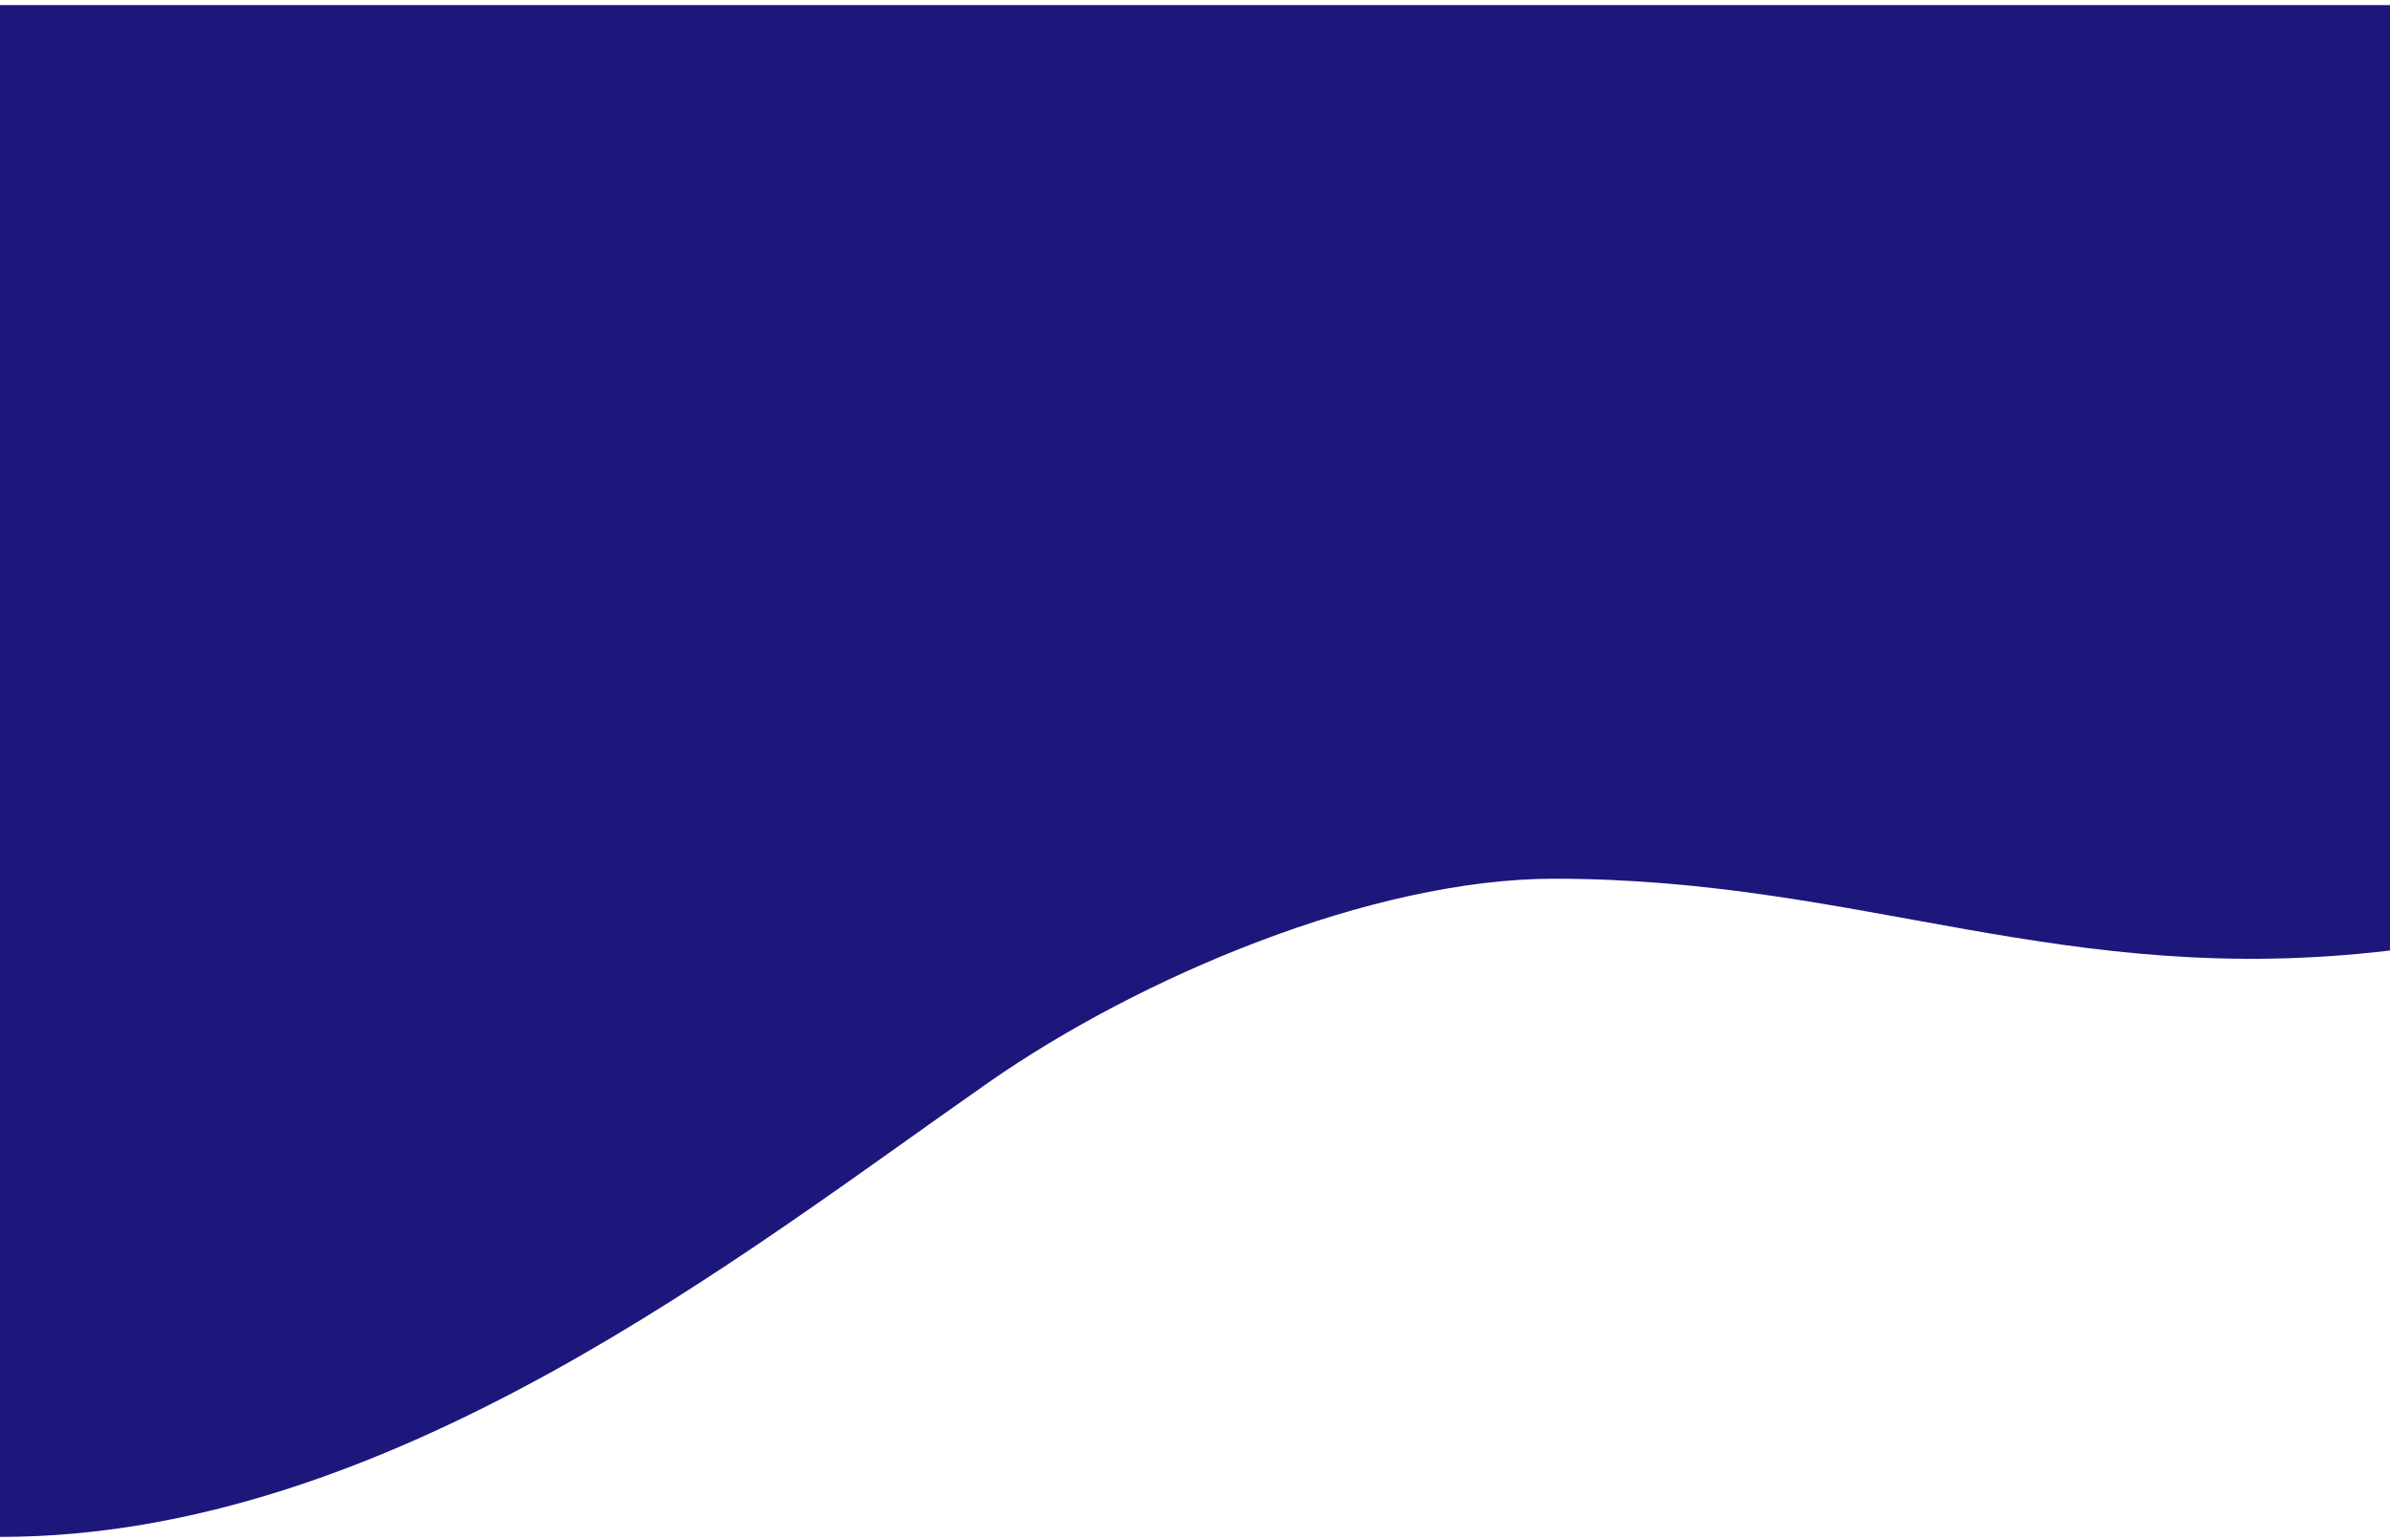 <svg width="343" height="221" viewBox="0 0 343 221" fill="none" xmlns="http://www.w3.org/2000/svg">
<path d="M223.034 126.118C267.388 126.118 296.112 142.006 343 136.424V0.735H0V220.586C55.759 220.586 106.467 180.057 141.931 155.317C163.474 140.289 196.845 126.118 223.034 126.118Z" fill="#1D177B"/>
</svg>
